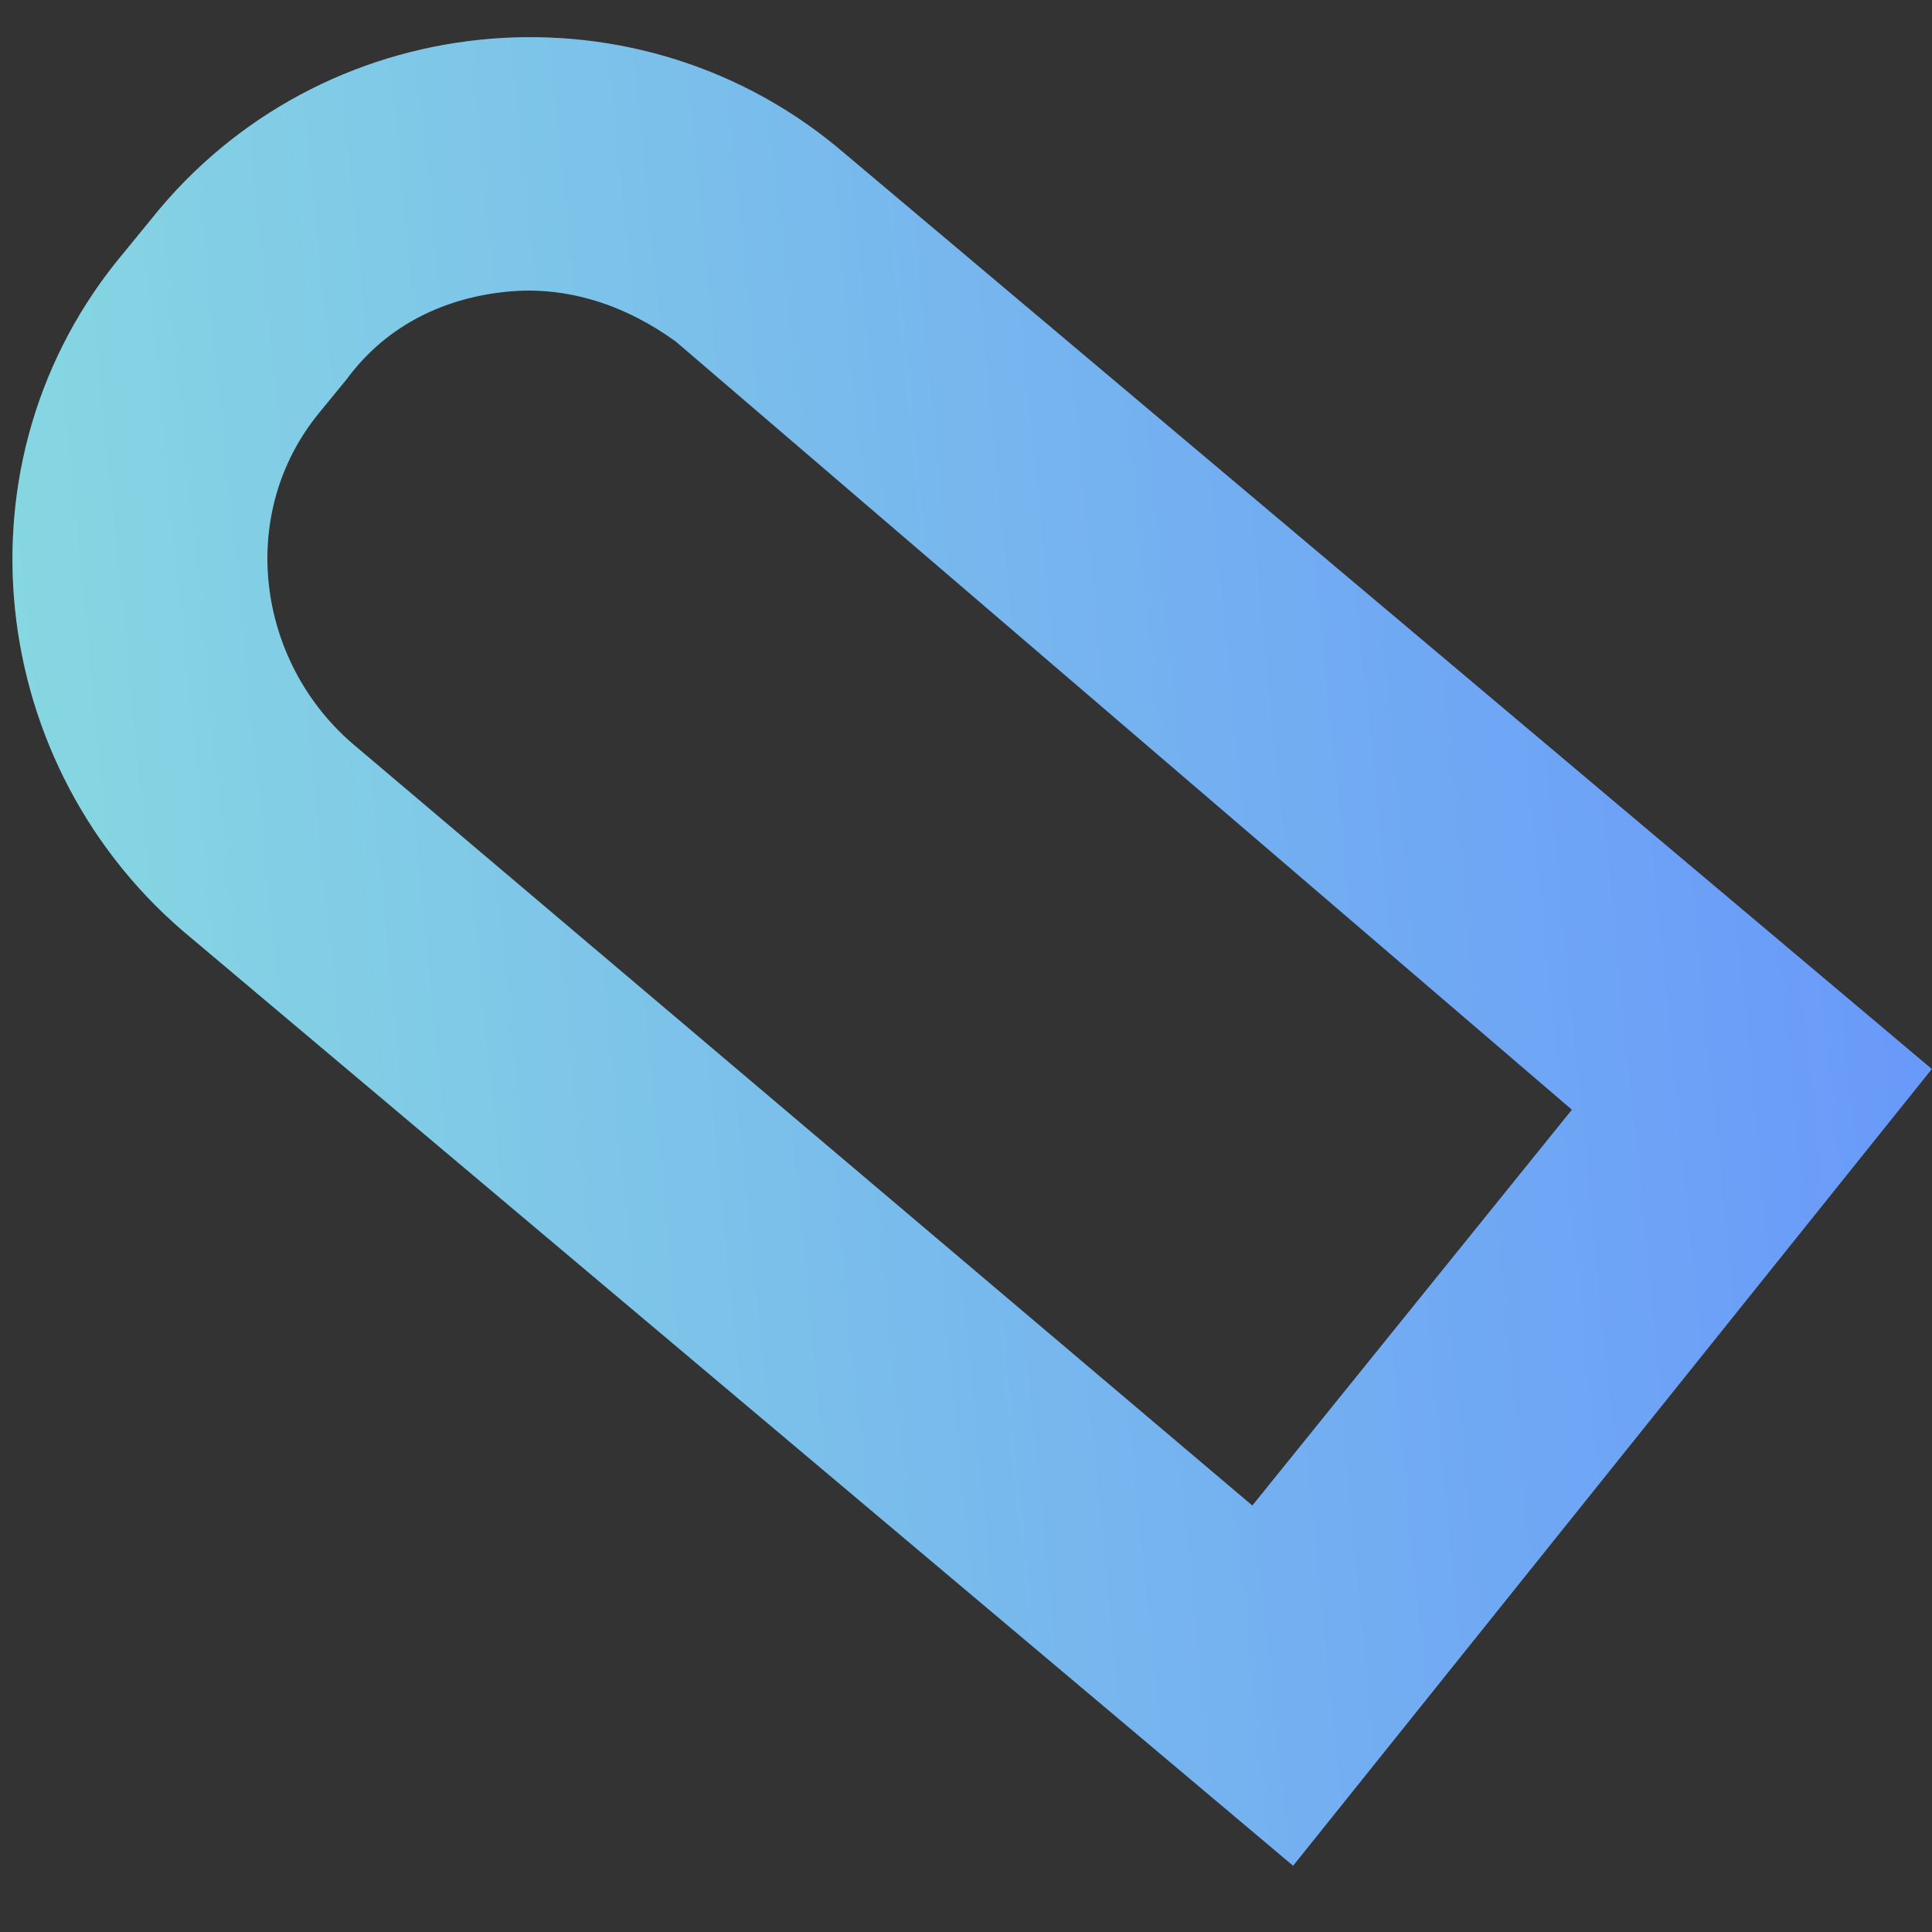 <svg width="29" height="29" viewBox="0 0 29 29" fill="none" xmlns="http://www.w3.org/2000/svg">
<rect x="0" y="0" width="29" height="29" fill="#333333" stroke="none"/>
<path d="M19.41 28.005L2.878 14.086C-0.22 11.544 -0.756 6.9 1.86 3.792L2.271 3.289C4.803 0.112 9.451 -0.347 12.549 2.195L28.997 16.046L19.41 28.005ZM7.61 4.378C6.696 4.468 5.812 4.864 5.202 5.694L4.79 6.197C3.554 7.705 3.849 9.909 5.28 11.153L18.798 22.599L23.595 16.657L10.146 5.128C9.4 4.586 8.524 4.287 7.61 4.378Z" fill="url(#paint0_linear_26_243)"/>
<path d="M19.41 28.005L2.878 14.086C-0.22 11.544 -0.756 6.9 1.86 3.792L2.271 3.289C4.803 0.112 9.451 -0.347 12.549 2.195L28.997 16.046L19.41 28.005ZM7.61 4.378C6.696 4.468 5.812 4.864 5.202 5.694L4.79 6.197C3.554 7.705 3.849 9.909 5.28 11.153L18.798 22.599L23.595 16.657L10.146 5.128C9.4 4.586 8.524 4.287 7.61 4.378Z" fill="white" fill-opacity="0.36"/>
<defs>
<linearGradient id="paint0_linear_26_243" x1="0.886" y1="15.511" x2="28.7" y2="12.759" gradientUnits="userSpaceOnUse">
<stop stop-color="#42C0D1"/>
<stop offset="1" stop-color="#145FF7"/>
</linearGradient>
</defs>
</svg>
